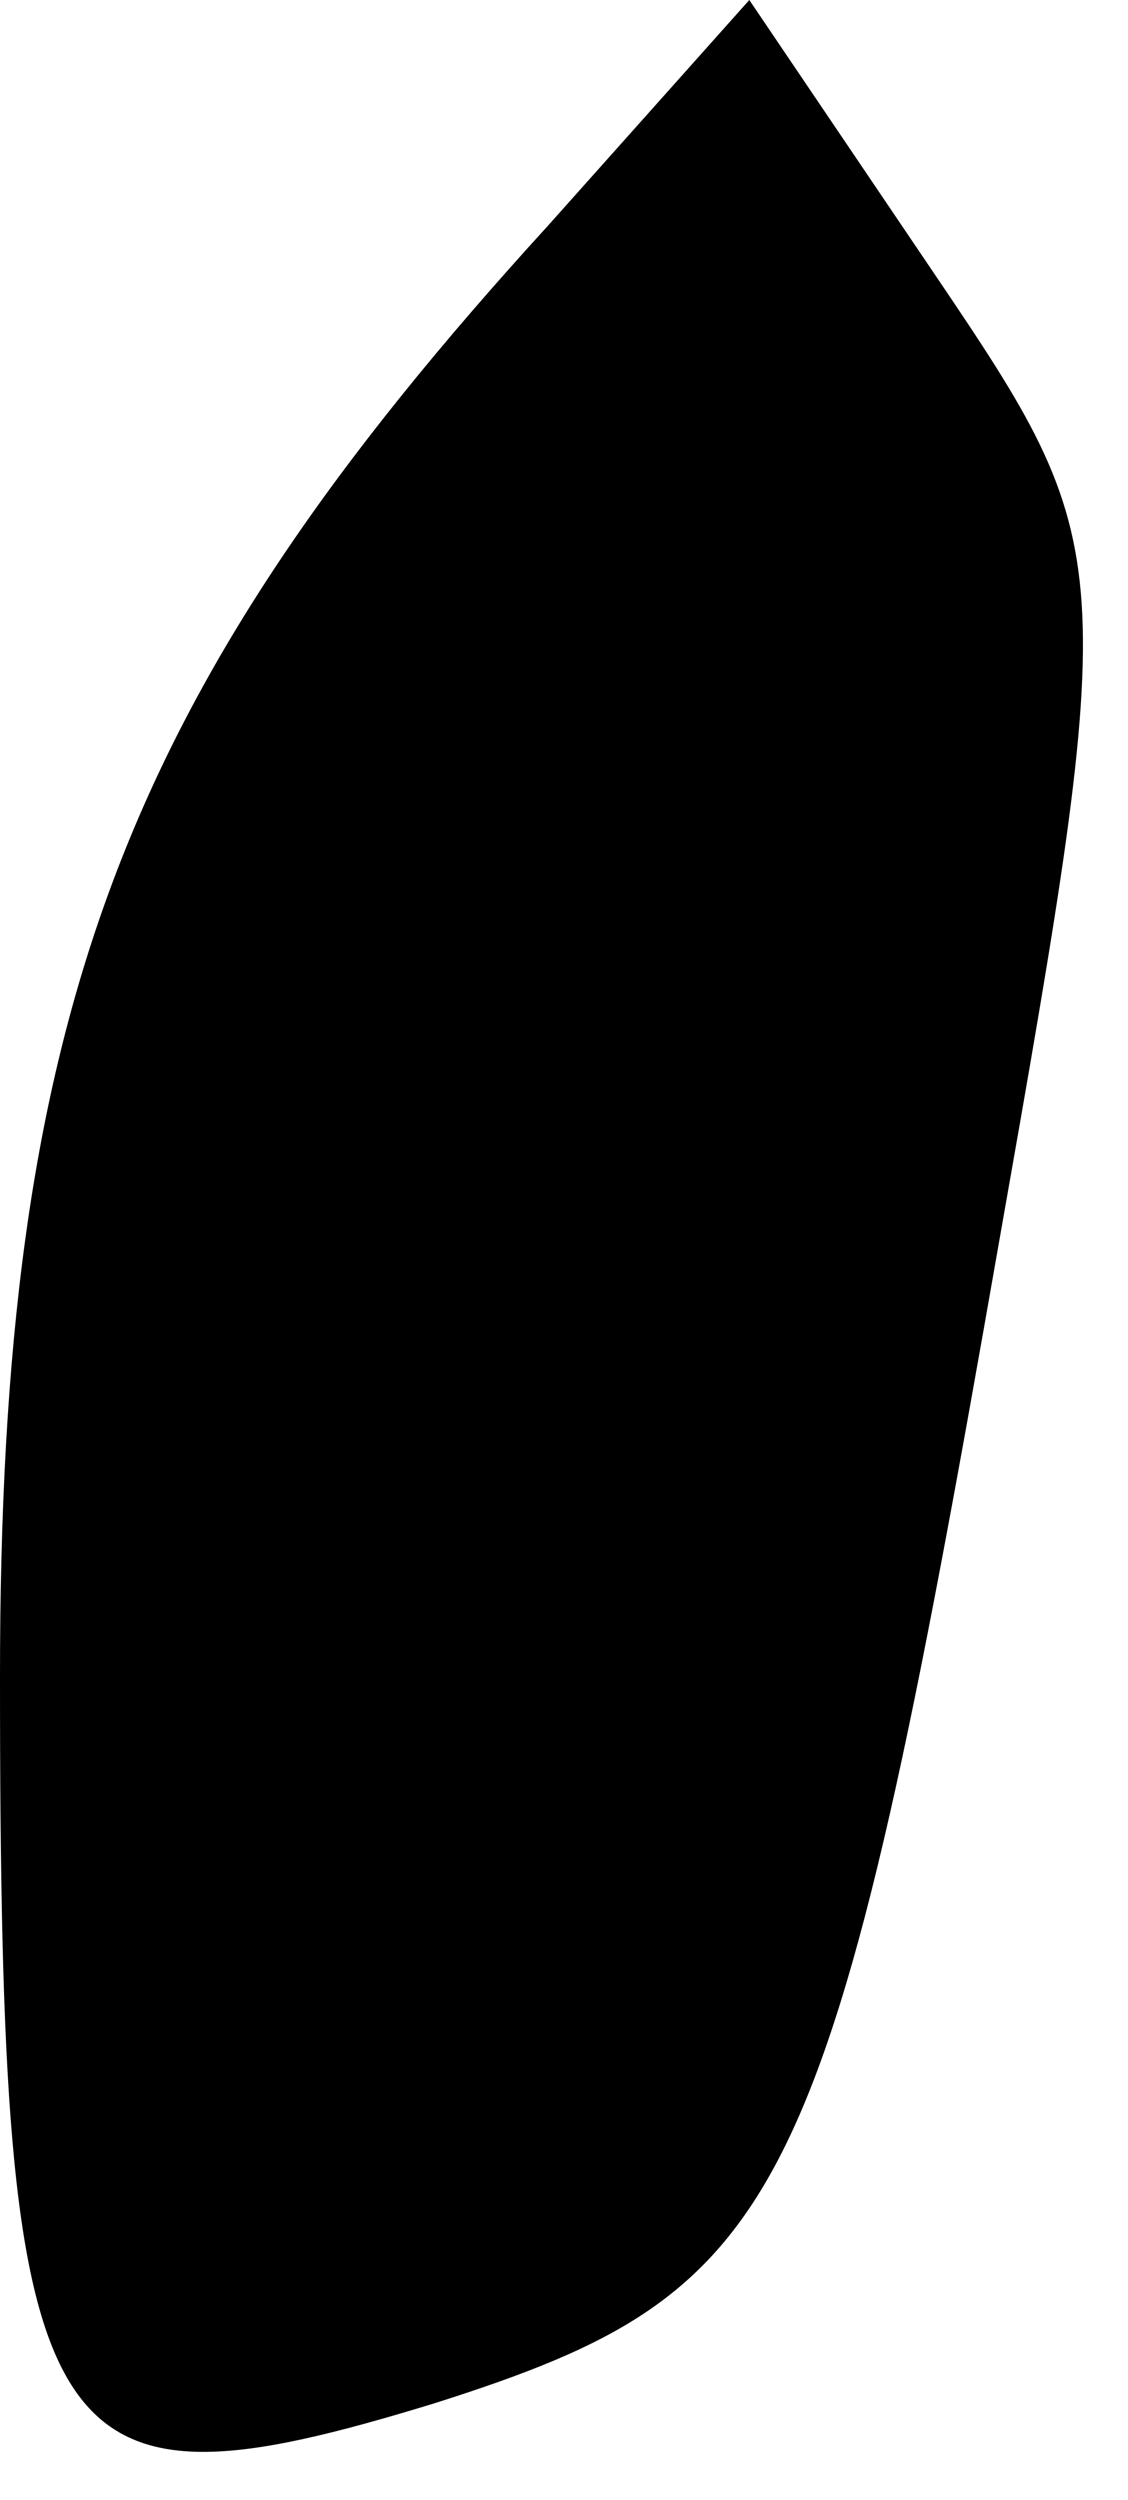 <?xml version="1.0" standalone="no"?>
<!DOCTYPE svg PUBLIC "-//W3C//DTD SVG 20010904//EN"
 "http://www.w3.org/TR/2001/REC-SVG-20010904/DTD/svg10.dtd">
<svg version="1.0" xmlns="http://www.w3.org/2000/svg"
 width="14pt" height="31pt" viewBox="0 0 14 31"
 preserveAspectRatio="xMidYMid meet">
<g transform="translate(0,31) scale(0.1,-0.1)"
fill="#000000" stroke="none">
<path fill="#000000" stroke="none" d="M68 282 c-53 -58 -68 -98 -68 -180 0
-98 5 -105 54 -90 44 14 49 24 70 144 15 85 15 86 -8 120 l-23 34 -25 -28z"/>
</g>
</svg>
